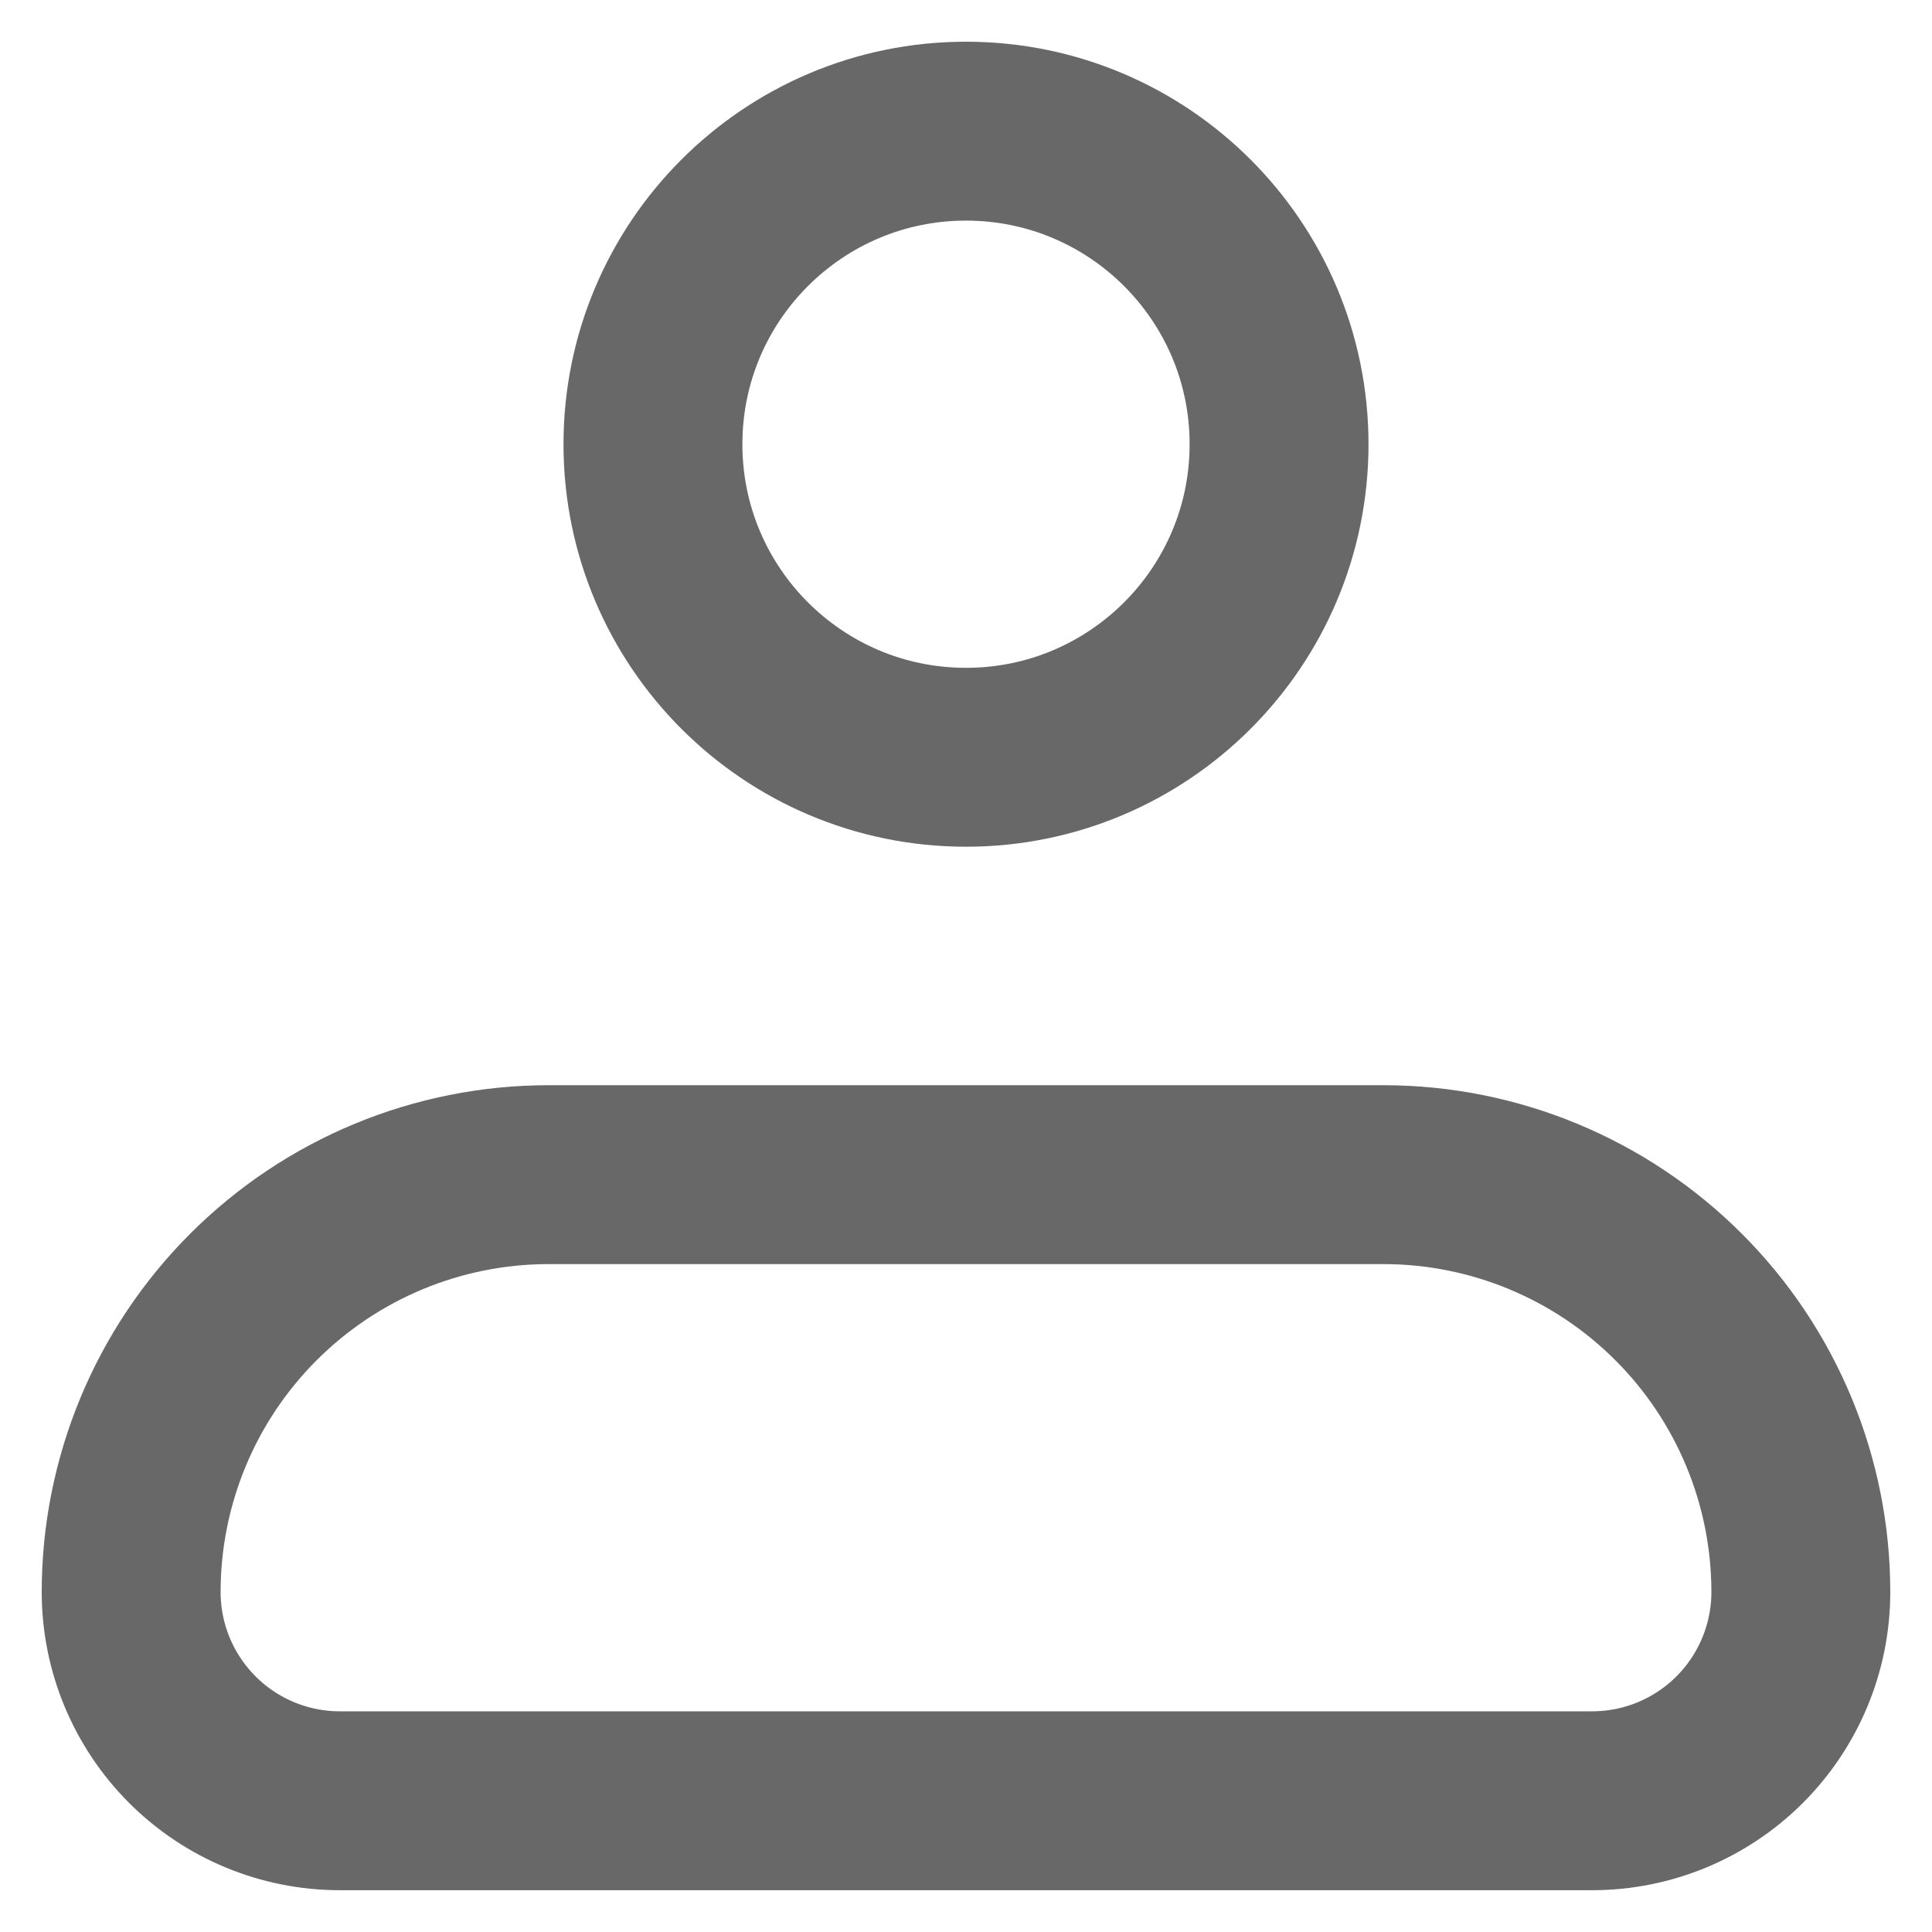 <svg width="27" height="27" viewBox="0 0 27 27" fill="none" xmlns="http://www.w3.org/2000/svg">
<path d="M1.833 22.249C1.833 20.702 2.448 19.218 3.542 18.125C4.636 17.031 6.119 16.416 7.667 16.416H19.333C20.88 16.416 22.364 17.031 23.458 18.125C24.552 19.218 25.167 20.702 25.167 22.249C25.167 23.023 24.859 23.765 24.312 24.312C23.765 24.859 23.023 25.166 22.25 25.166H4.75C3.976 25.166 3.235 24.859 2.688 24.312C2.141 23.765 1.833 23.023 1.833 22.249Z" stroke="#686868" stroke-width="2.5" stroke-linejoin="round"/>
<path d="M13.5 10.583C15.916 10.583 17.875 8.624 17.875 6.208C17.875 3.792 15.916 1.833 13.5 1.833C11.084 1.833 9.125 3.792 9.125 6.208C9.125 8.624 11.084 10.583 13.5 10.583Z" stroke="#686868" stroke-width="2.5"/>
</svg>
